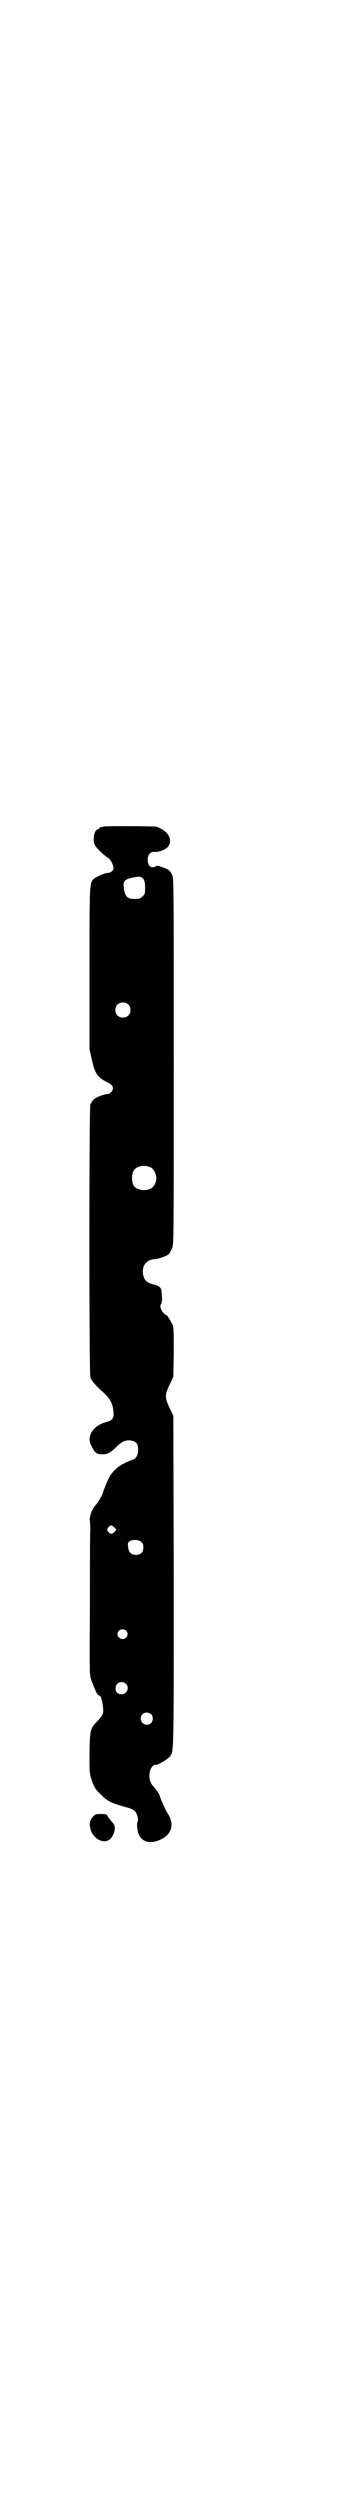 <?xml version="1.0" standalone="no"?>
<!DOCTYPE svg PUBLIC "-//W3C//DTD SVG 20010904//EN"
 "http://www.w3.org/TR/2001/REC-SVG-20010904/DTD/svg10.dtd">
<svg version="1.0" xmlns="http://www.w3.org/2000/svg"
 width="404pt" height="2870pt" viewBox="0 0 404 2870"
 preserveAspectRatio="xMidYMid meet">
<g transform="translate(0,2870) scale(0.5,-0.5)"
fill="#000000" stroke="none">
<path d="M238 3842 c-3 -1 -6 -1 -7 -1 0 1 -1 0 -2 -2 -1 -2 -2 -3 -3 -3 -10
0 -14 -29 -6 -39 6 -8 22 -23 28 -26 6 -4 11 -12 13 -22 2 -6 -5 -13 -12 -13
-7 0 -25 -8 -32 -13 -11 -10 -11 -4 -11 -206 l0 -186 5 -22 c7 -33 13 -42 34
-53 11 -5 15 -9 15 -15 0 -6 -7 -13 -13 -13 -7 0 -25 -7 -31 -12 -3 -3 -6 -8
-8 -12 -3 -10 -3 -612 0 -626 3 -9 9 -16 33 -38 12 -11 19 -24 20 -40 2 -15
-2 -21 -13 -24 -20 -5 -33 -15 -39 -28 -4 -11 -4 -17 2 -29 7 -14 11 -18 23
-18 13 -1 21 4 35 18 12 12 22 16 35 13 10 -2 14 -8 14 -20 0 -13 -4 -21 -14
-24 -26 -9 -44 -23 -53 -41 -3 -5 -13 -29 -14 -34 -1 -5 -10 -21 -17 -29 -9
-10 -15 -28 -13 -36 0 -3 1 -12 1 -20 -1 -8 -1 -87 -1 -174 -1 -158 -1 -159 3
-171 7 -19 14 -35 16 -35 1 0 4 -1 5 -3 2 -2 3 -3 2 -3 -1 0 0 -2 1 -4 1 -2 2
-10 3 -17 2 -16 0 -19 -14 -34 -15 -16 -16 -18 -17 -71 0 -43 0 -47 4 -60 7
-20 9 -24 23 -37 15 -15 22 -18 52 -27 16 -4 23 -7 26 -11 5 -5 8 -20 6 -23
-3 -5 -1 -23 3 -31 8 -17 27 -21 49 -11 26 12 33 34 18 59 -6 8 -19 38 -19 42
0 2 -10 16 -17 24 -13 15 -7 47 8 47 6 0 29 14 33 20 8 12 8 4 8 401 l-1 380
-5 11 c-16 32 -16 36 0 68 l5 11 1 56 c0 40 0 57 -2 62 -3 6 -12 22 -14 23 -4
1 -10 7 -12 12 -3 6 -4 10 -1 14 1 2 2 7 2 12 0 4 -1 11 -1 15 0 10 -5 15 -19
18 -15 4 -20 9 -23 20 -5 21 6 37 26 38 11 1 28 7 33 12 2 2 5 8 7 13 4 8 4
16 4 429 0 411 0 421 -4 429 -2 4 -5 8 -7 10 -5 4 -29 12 -29 10 0 -1 -3 -2
-6 -3 -8 -2 -14 5 -14 17 0 11 6 19 15 18 13 -1 30 7 34 15 8 17 -4 34 -29 43
-5 1 -117 2 -122 0z m92 -120 c3 -5 4 -9 4 -20 0 -13 0 -15 -6 -20 -6 -6 -7
-6 -20 -6 -15 0 -21 7 -23 26 -2 15 2 19 20 23 16 3 20 3 25 -3z m-35 -288 c7
-6 7 -19 1 -25 -6 -7 -19 -7 -25 -1 -7 6 -7 19 -1 25 6 7 19 7 25 1z m53 -375
c6 -3 12 -16 12 -24 0 -9 -6 -21 -13 -24 -13 -7 -35 -3 -40 8 -4 8 -4 24 0 32
6 12 26 16 41 8z m-85 -826 l5 -5 -4 -5 c-6 -6 -10 -6 -15 0 -3 5 -3 5 0 10 5
6 8 6 14 0z m62 -33 c4 -3 5 -7 5 -13 0 -11 -6 -17 -17 -17 -11 0 -17 6 -18
18 -1 8 -1 10 3 13 7 5 22 4 27 -1z m-35 -204 c5 -5 5 -11 0 -16 -10 -10 -27
5 -16 16 4 4 12 4 16 0z m0 -122 c9 -9 2 -24 -10 -24 -9 0 -14 5 -14 13 0 9 6
15 14 15 3 0 8 -2 10 -4z m58 -70 c5 -5 5 -15 0 -20 -9 -9 -24 -2 -24 10 0 8
6 14 14 14 3 0 8 -2 10 -4z"/>
<path d="M214 1569 c-8 -9 -9 -18 -5 -31 6 -18 25 -30 39 -24 13 5 21 30 13
39 -8 9 -15 19 -15 20 0 1 -6 2 -13 2 -12 0 -13 0 -19 -6z"/>
</g>
</svg>

